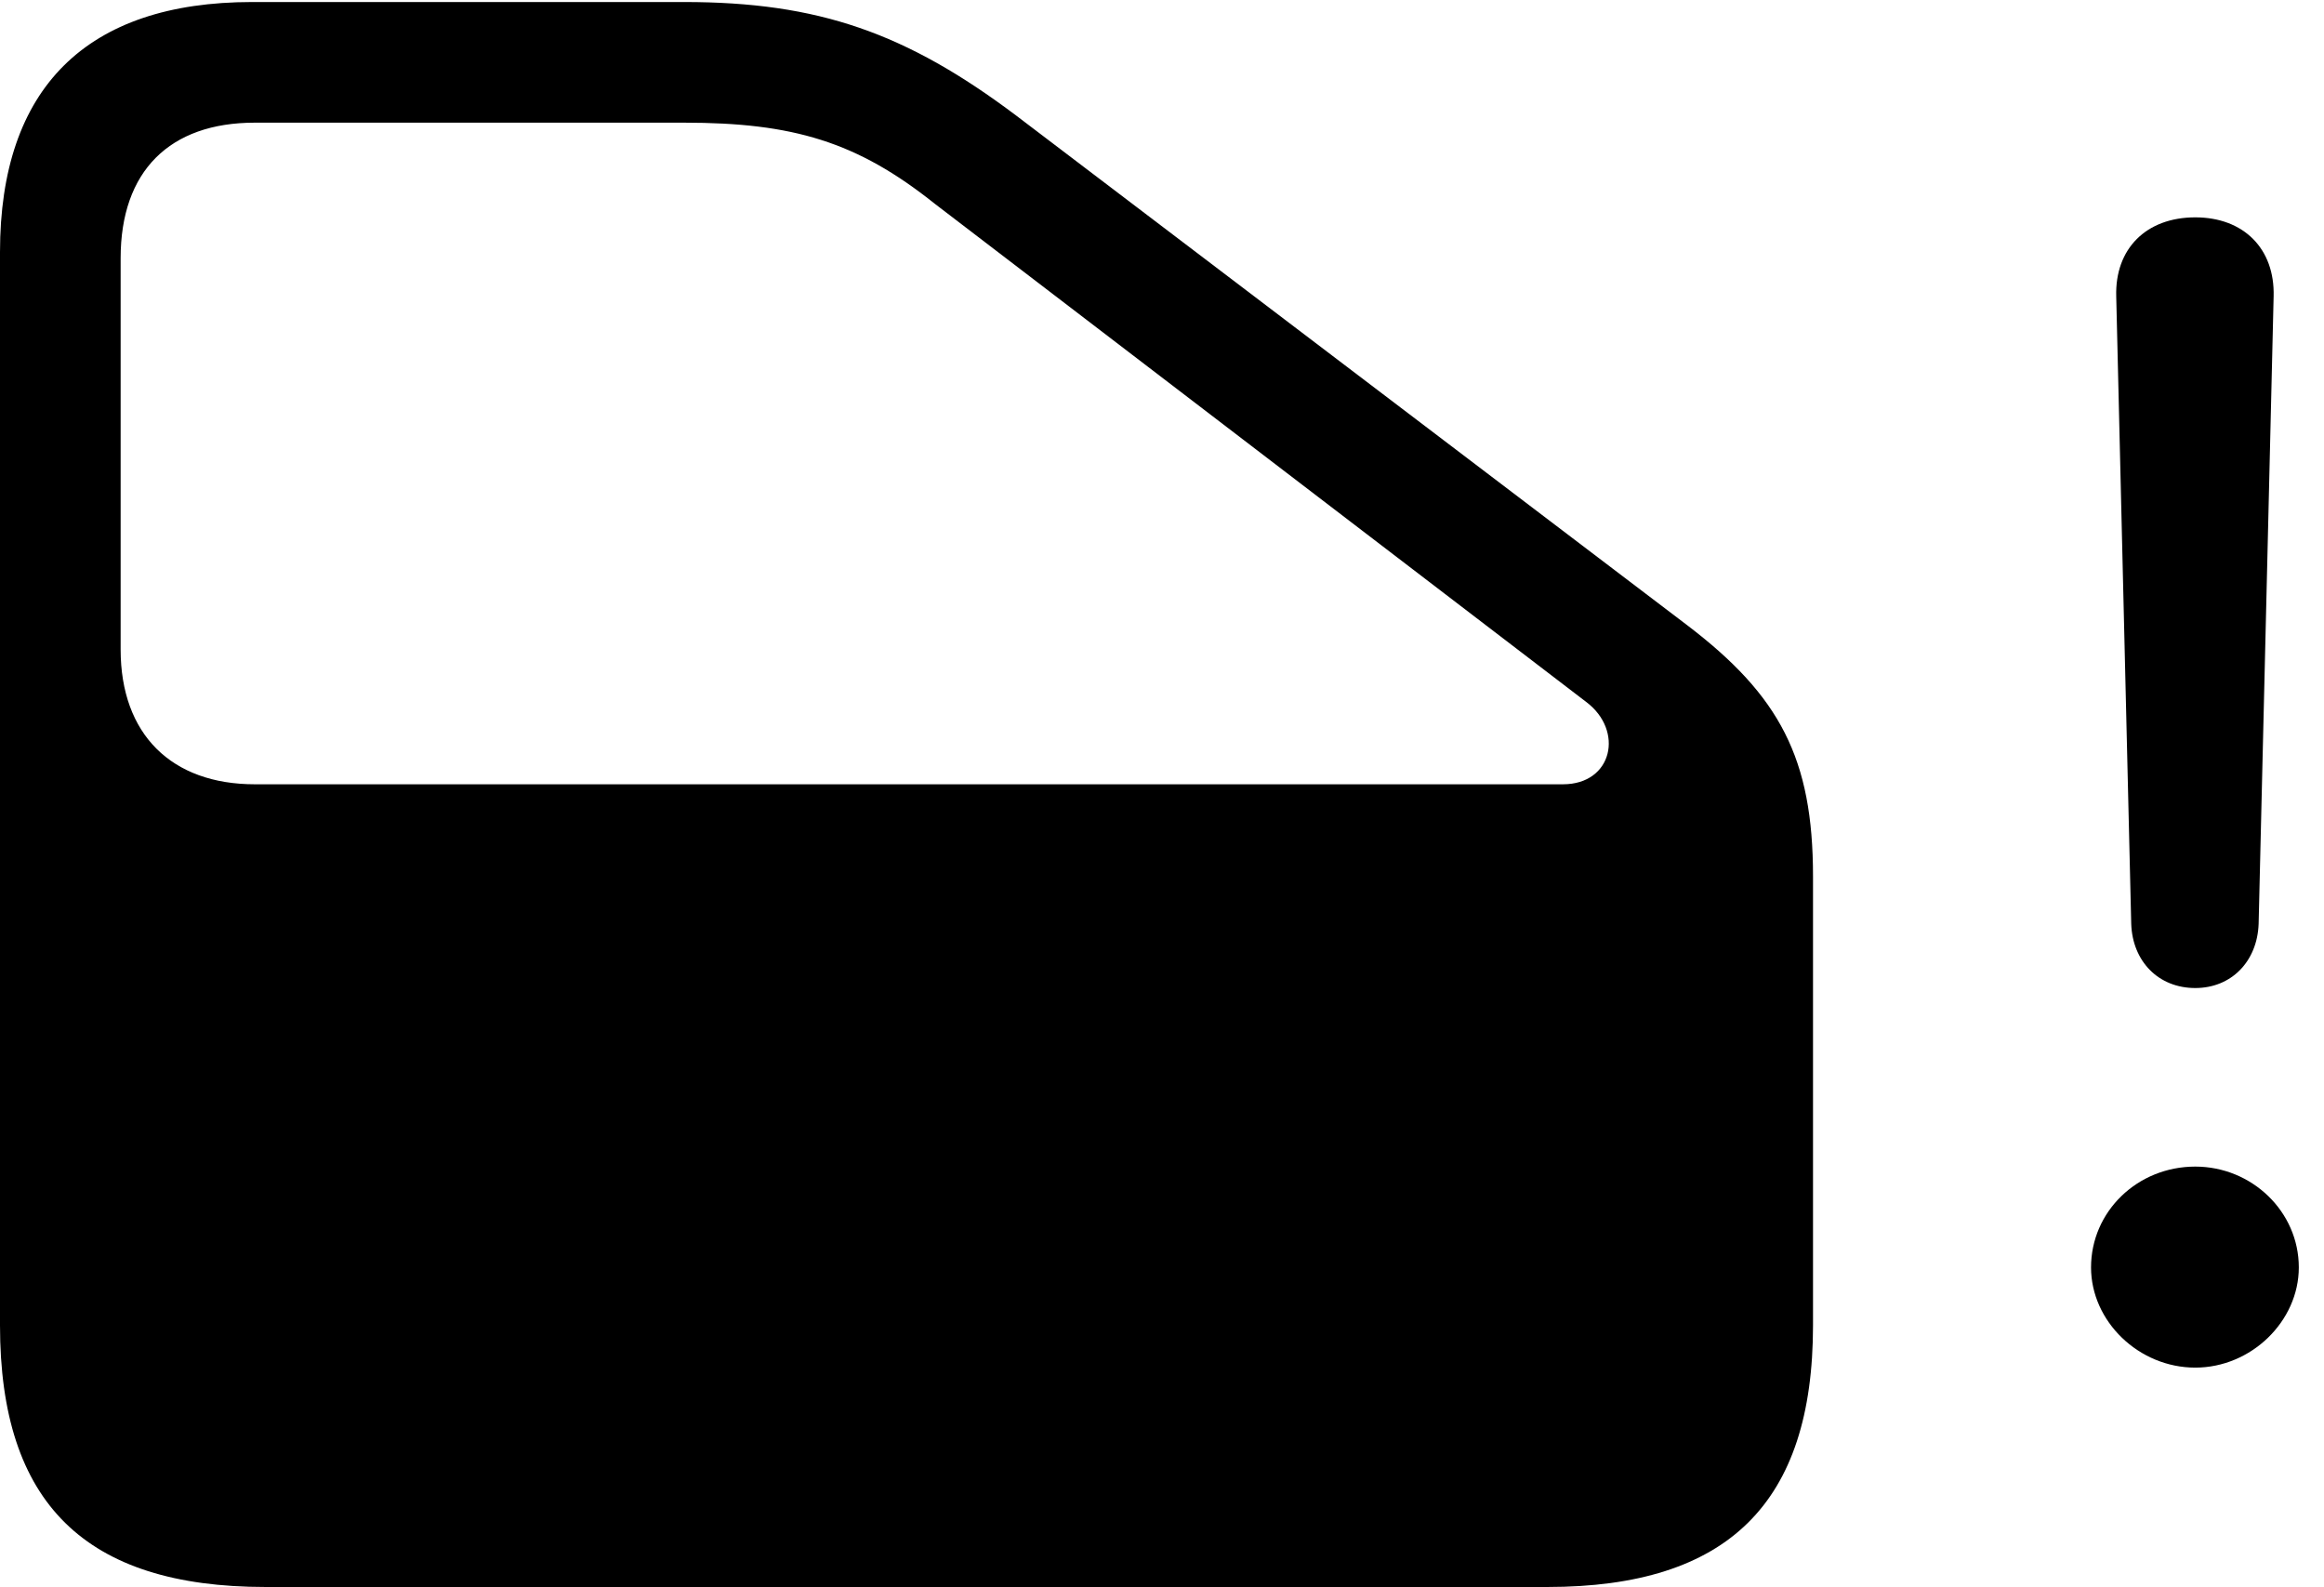 <svg version="1.1" xmlns="http://www.w3.org/2000/svg" xmlns:xlink="http://www.w3.org/1999/xlink" width="33.31" height="22.744" viewBox="0 0 33.31 22.744">
 <g>
  <rect height="22.744" opacity="0" width="33.31" x="0" y="0"/>
  <path d="M31.465 19.6C32.266 19.6 32.949 18.936 32.949 18.164C32.949 17.363 32.275 16.719 31.465 16.719C30.635 16.719 29.971 17.363 29.971 18.164C29.971 18.936 30.654 19.6 31.465 19.6ZM31.465 14.16C31.982 14.16 32.353 13.779 32.373 13.242L32.588 4.248C32.607 3.564 32.158 3.115 31.465 3.115C30.762 3.115 30.312 3.564 30.332 4.248L30.547 13.242C30.566 13.779 30.938 14.16 31.465 14.16Z" fill="currentColor"/>
  <path d="M22.178 22.744C24.766 22.744 25.986 21.543 25.986 18.994L25.986 12.559C25.986 10.869 25.508 9.971 24.189 8.965L14.57 1.66C12.988 0.469 11.729 0.029 9.805 0.029L3.613 0.029C1.24 0.029 0 1.26 0 3.613L0 18.994C0 21.543 1.221 22.744 3.809 22.744ZM22.402 11.24L3.652 11.24C2.461 11.24 1.729 10.527 1.729 9.307L1.729 3.701C1.729 2.451 2.432 1.758 3.652 1.758L9.805 1.758C11.367 1.758 12.285 2.031 13.398 2.92L22.734 10.059C23.281 10.469 23.115 11.24 22.402 11.24Z" fill="currentColor"/>
 </g>
</svg>
